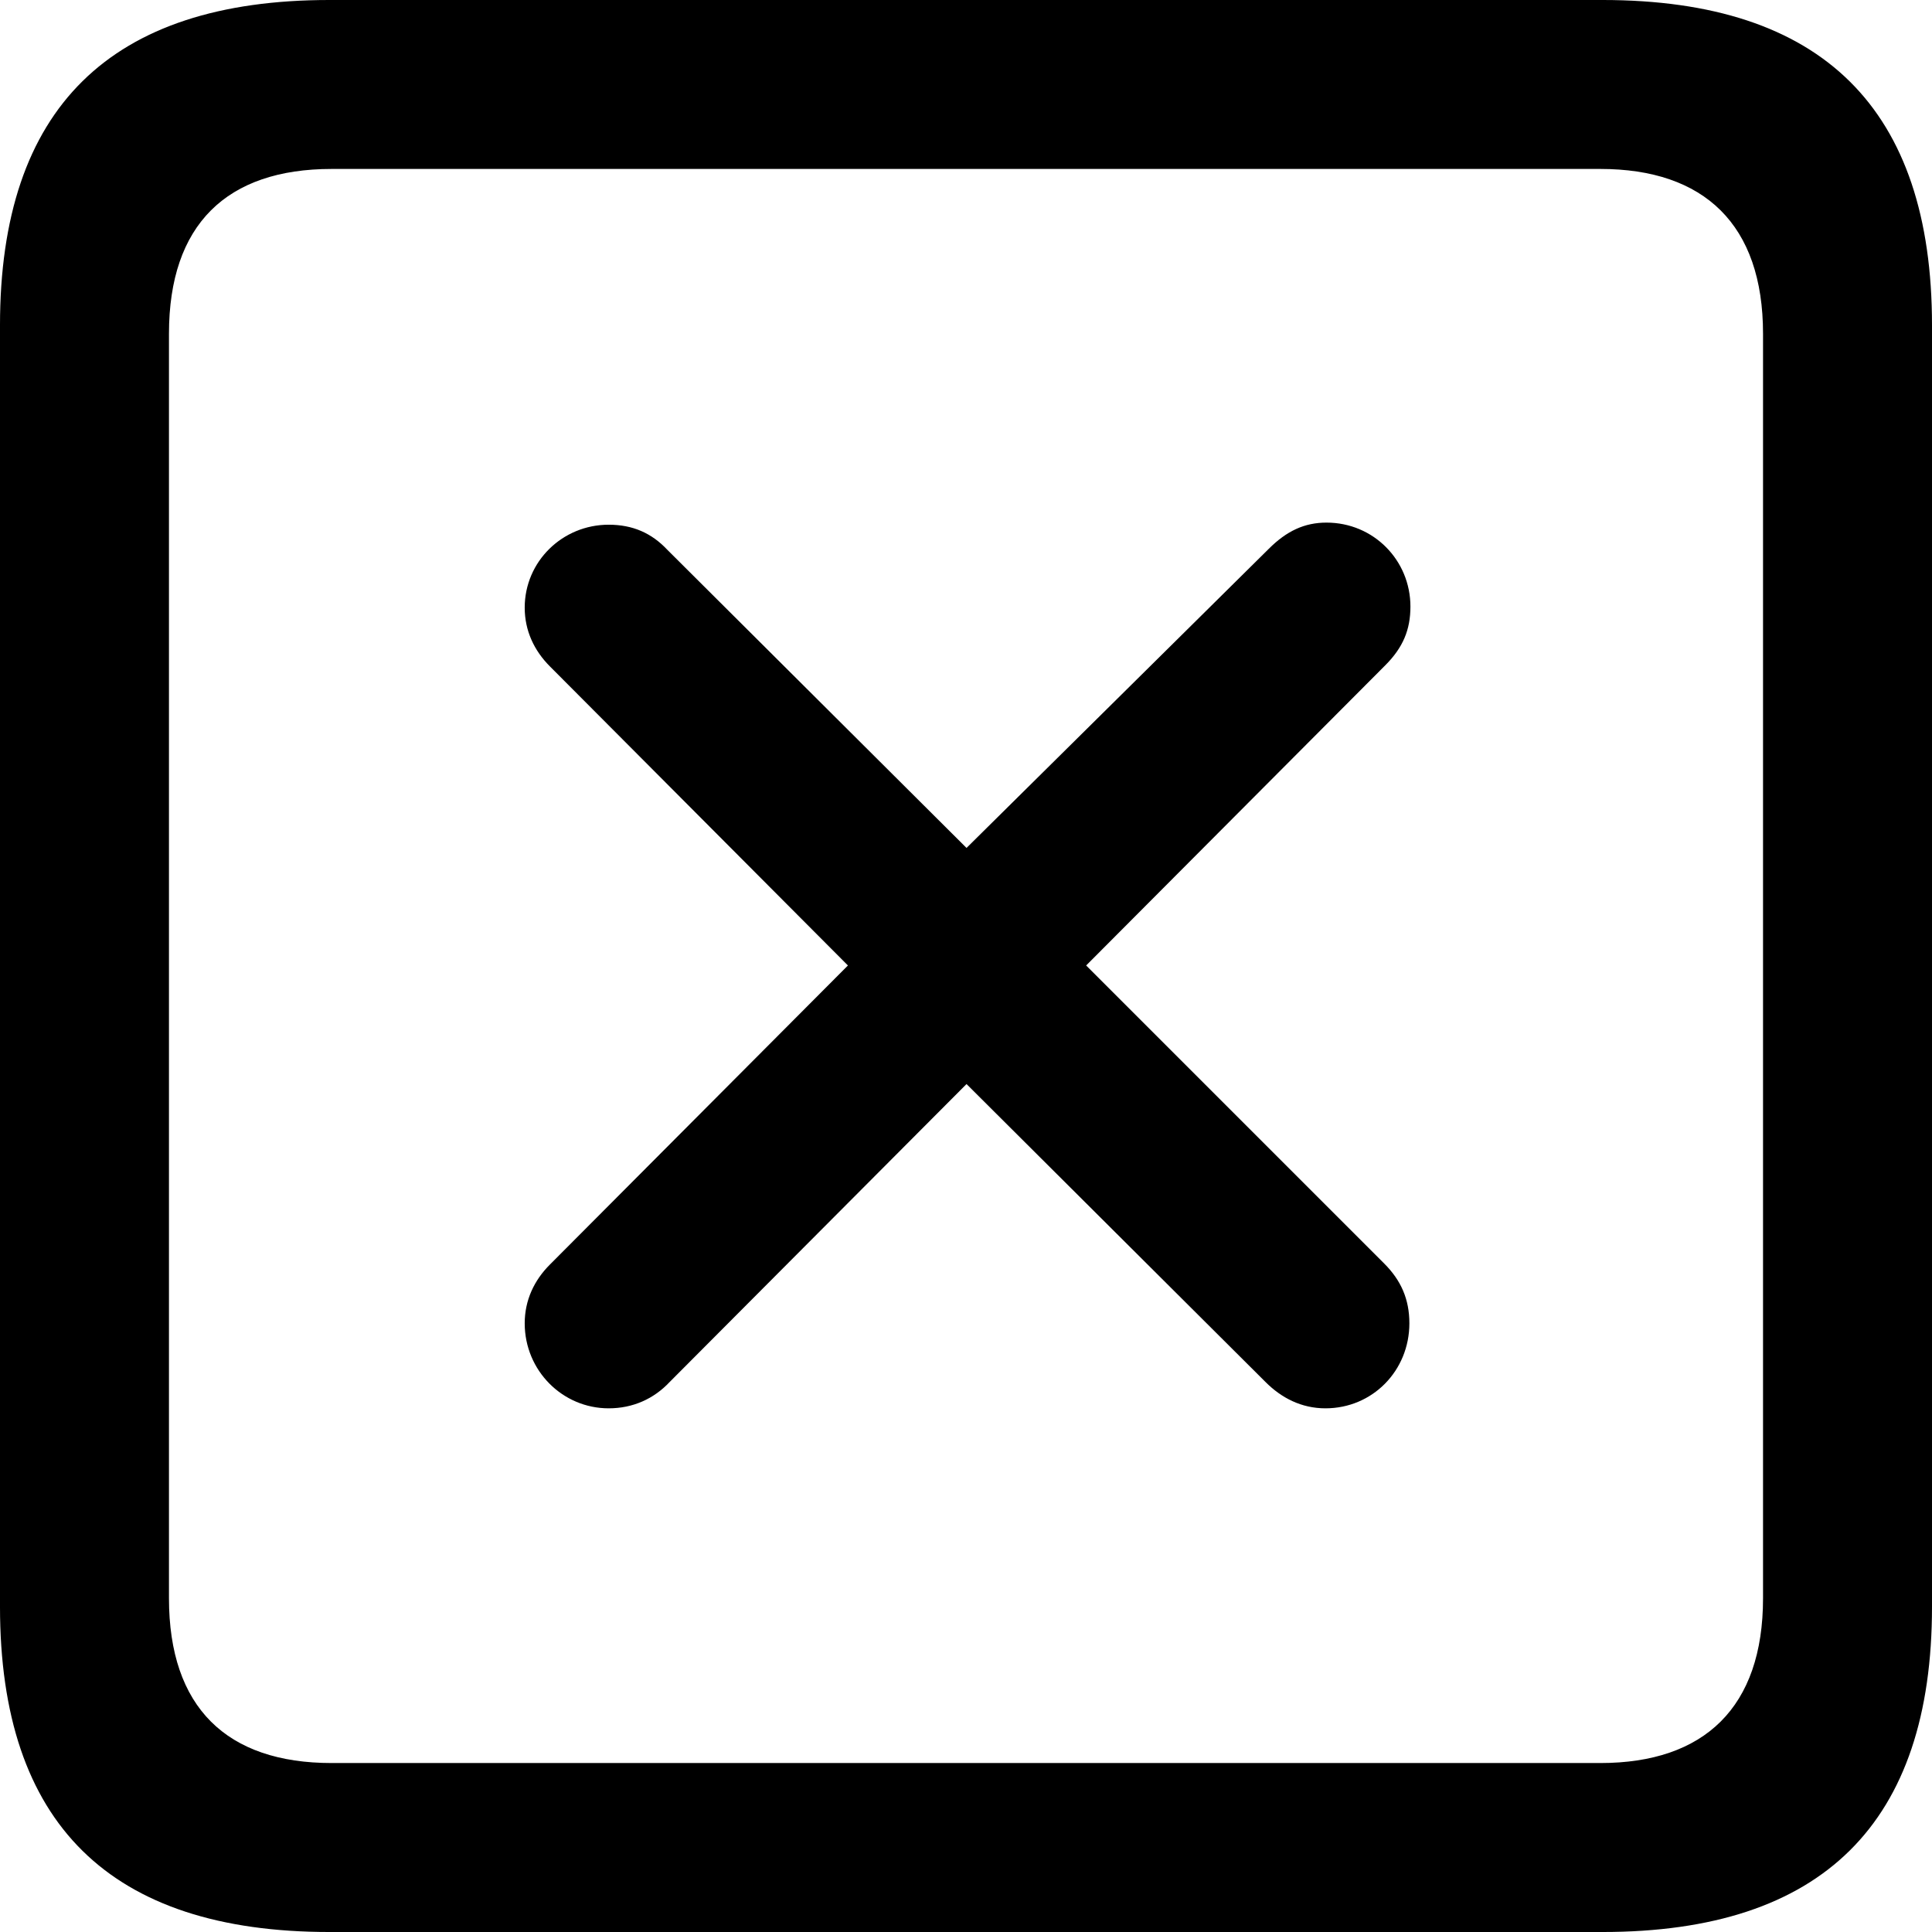 <?xml version="1.0" encoding="UTF-8" standalone="no"?>
<svg xmlns="http://www.w3.org/2000/svg"
     width="898.926" height="898.926"
     viewBox="0 0 898.926 898.926"
     fill="currentColor">
  <path d="M153.318 898.929H745.608C848.148 898.929 898.928 848.149 898.928 747.559V151.369C898.928 50.779 848.148 -0.001 745.608 -0.001H153.318C51.268 -0.001 -0.002 50.289 -0.002 151.369V747.559C-0.002 848.63 51.268 898.929 153.318 898.929ZM154.298 820.309C105.468 820.309 78.618 794.429 78.618 743.649V155.269C78.618 104.49 105.468 78.609 154.298 78.609H744.628C792.968 78.609 820.308 104.49 820.308 155.269V743.649C820.308 794.429 792.968 820.309 744.628 820.309ZM283.198 655.269C294.438 655.269 304.198 650.88 311.528 643.069L449.708 504.389L588.868 643.069C596.188 650.389 605.468 655.269 616.698 655.269C638.668 655.269 655.758 637.699 655.758 615.72C655.758 604.49 651.858 595.699 644.038 587.889L505.368 449.219L644.528 309.57C652.828 301.269 656.248 292.969 656.248 282.229C656.248 260.74 639.158 243.16 617.188 243.16C606.938 243.16 598.628 247.07 590.328 255.369L449.708 394.529L310.548 255.859C303.218 248.049 294.438 244.139 283.198 244.139C261.718 244.139 244.138 261.229 244.138 282.719C244.138 293.459 248.538 302.729 255.858 310.06L394.528 449.219L255.858 588.38C248.538 595.699 244.138 604.98 244.138 615.72C244.138 637.699 261.718 655.269 283.198 655.269Z"/>
</svg>